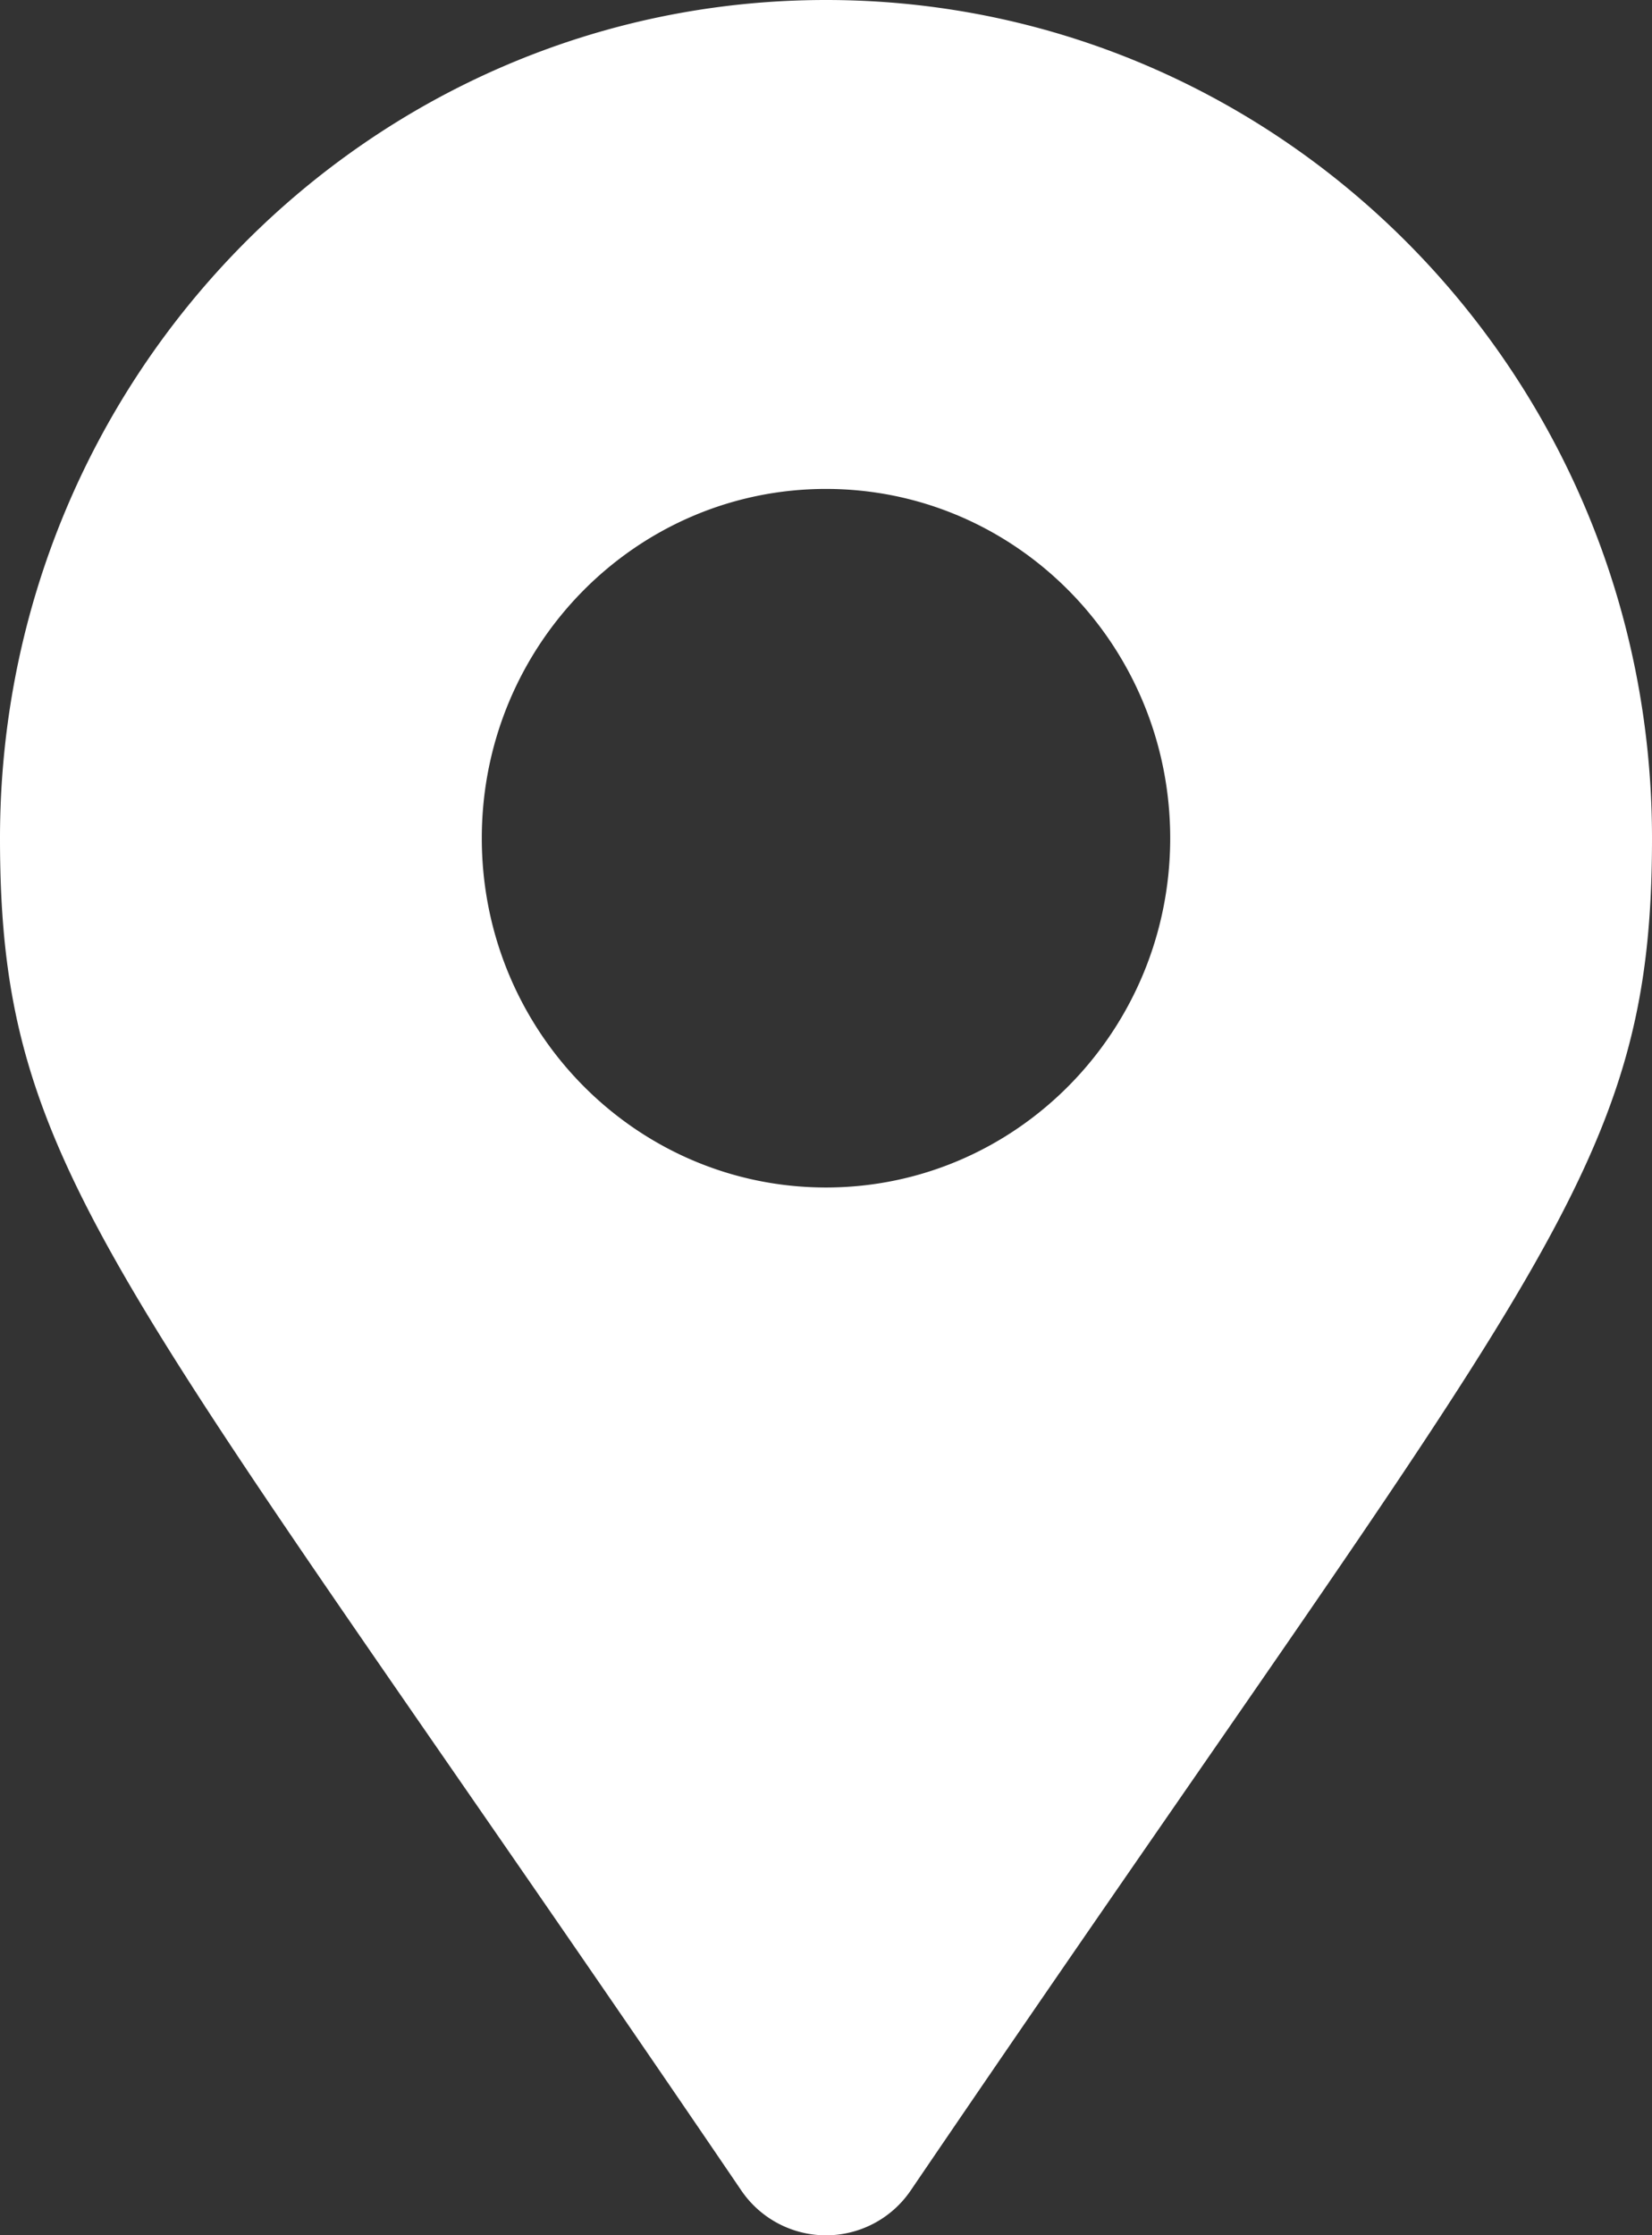 <svg width="17" height="23" viewBox="0 0 17 23" fill="none" xmlns="http://www.w3.org/2000/svg"><rect x="0" y="0" width="17" height="23" fill="#333333" stroke="none"/><path id="Vector" d="M7.626 22.536C1.194 13.074 0 12.102 0 8.625 0 3.862 3.806 0 8.5 0S17 3.862 17 8.625c0 3.477-1.194 4.449-7.626 13.911a1.054 1.054 0 0 1-1.748 0ZM8.5 12.219c1.956 0 3.542-1.61 3.542-3.594 0-1.985-1.586-3.594-3.542-3.594-1.956 0-3.542 1.61-3.542 3.594 0 1.985 1.586 3.594 3.542 3.594Z" fill="#fff"/></svg>